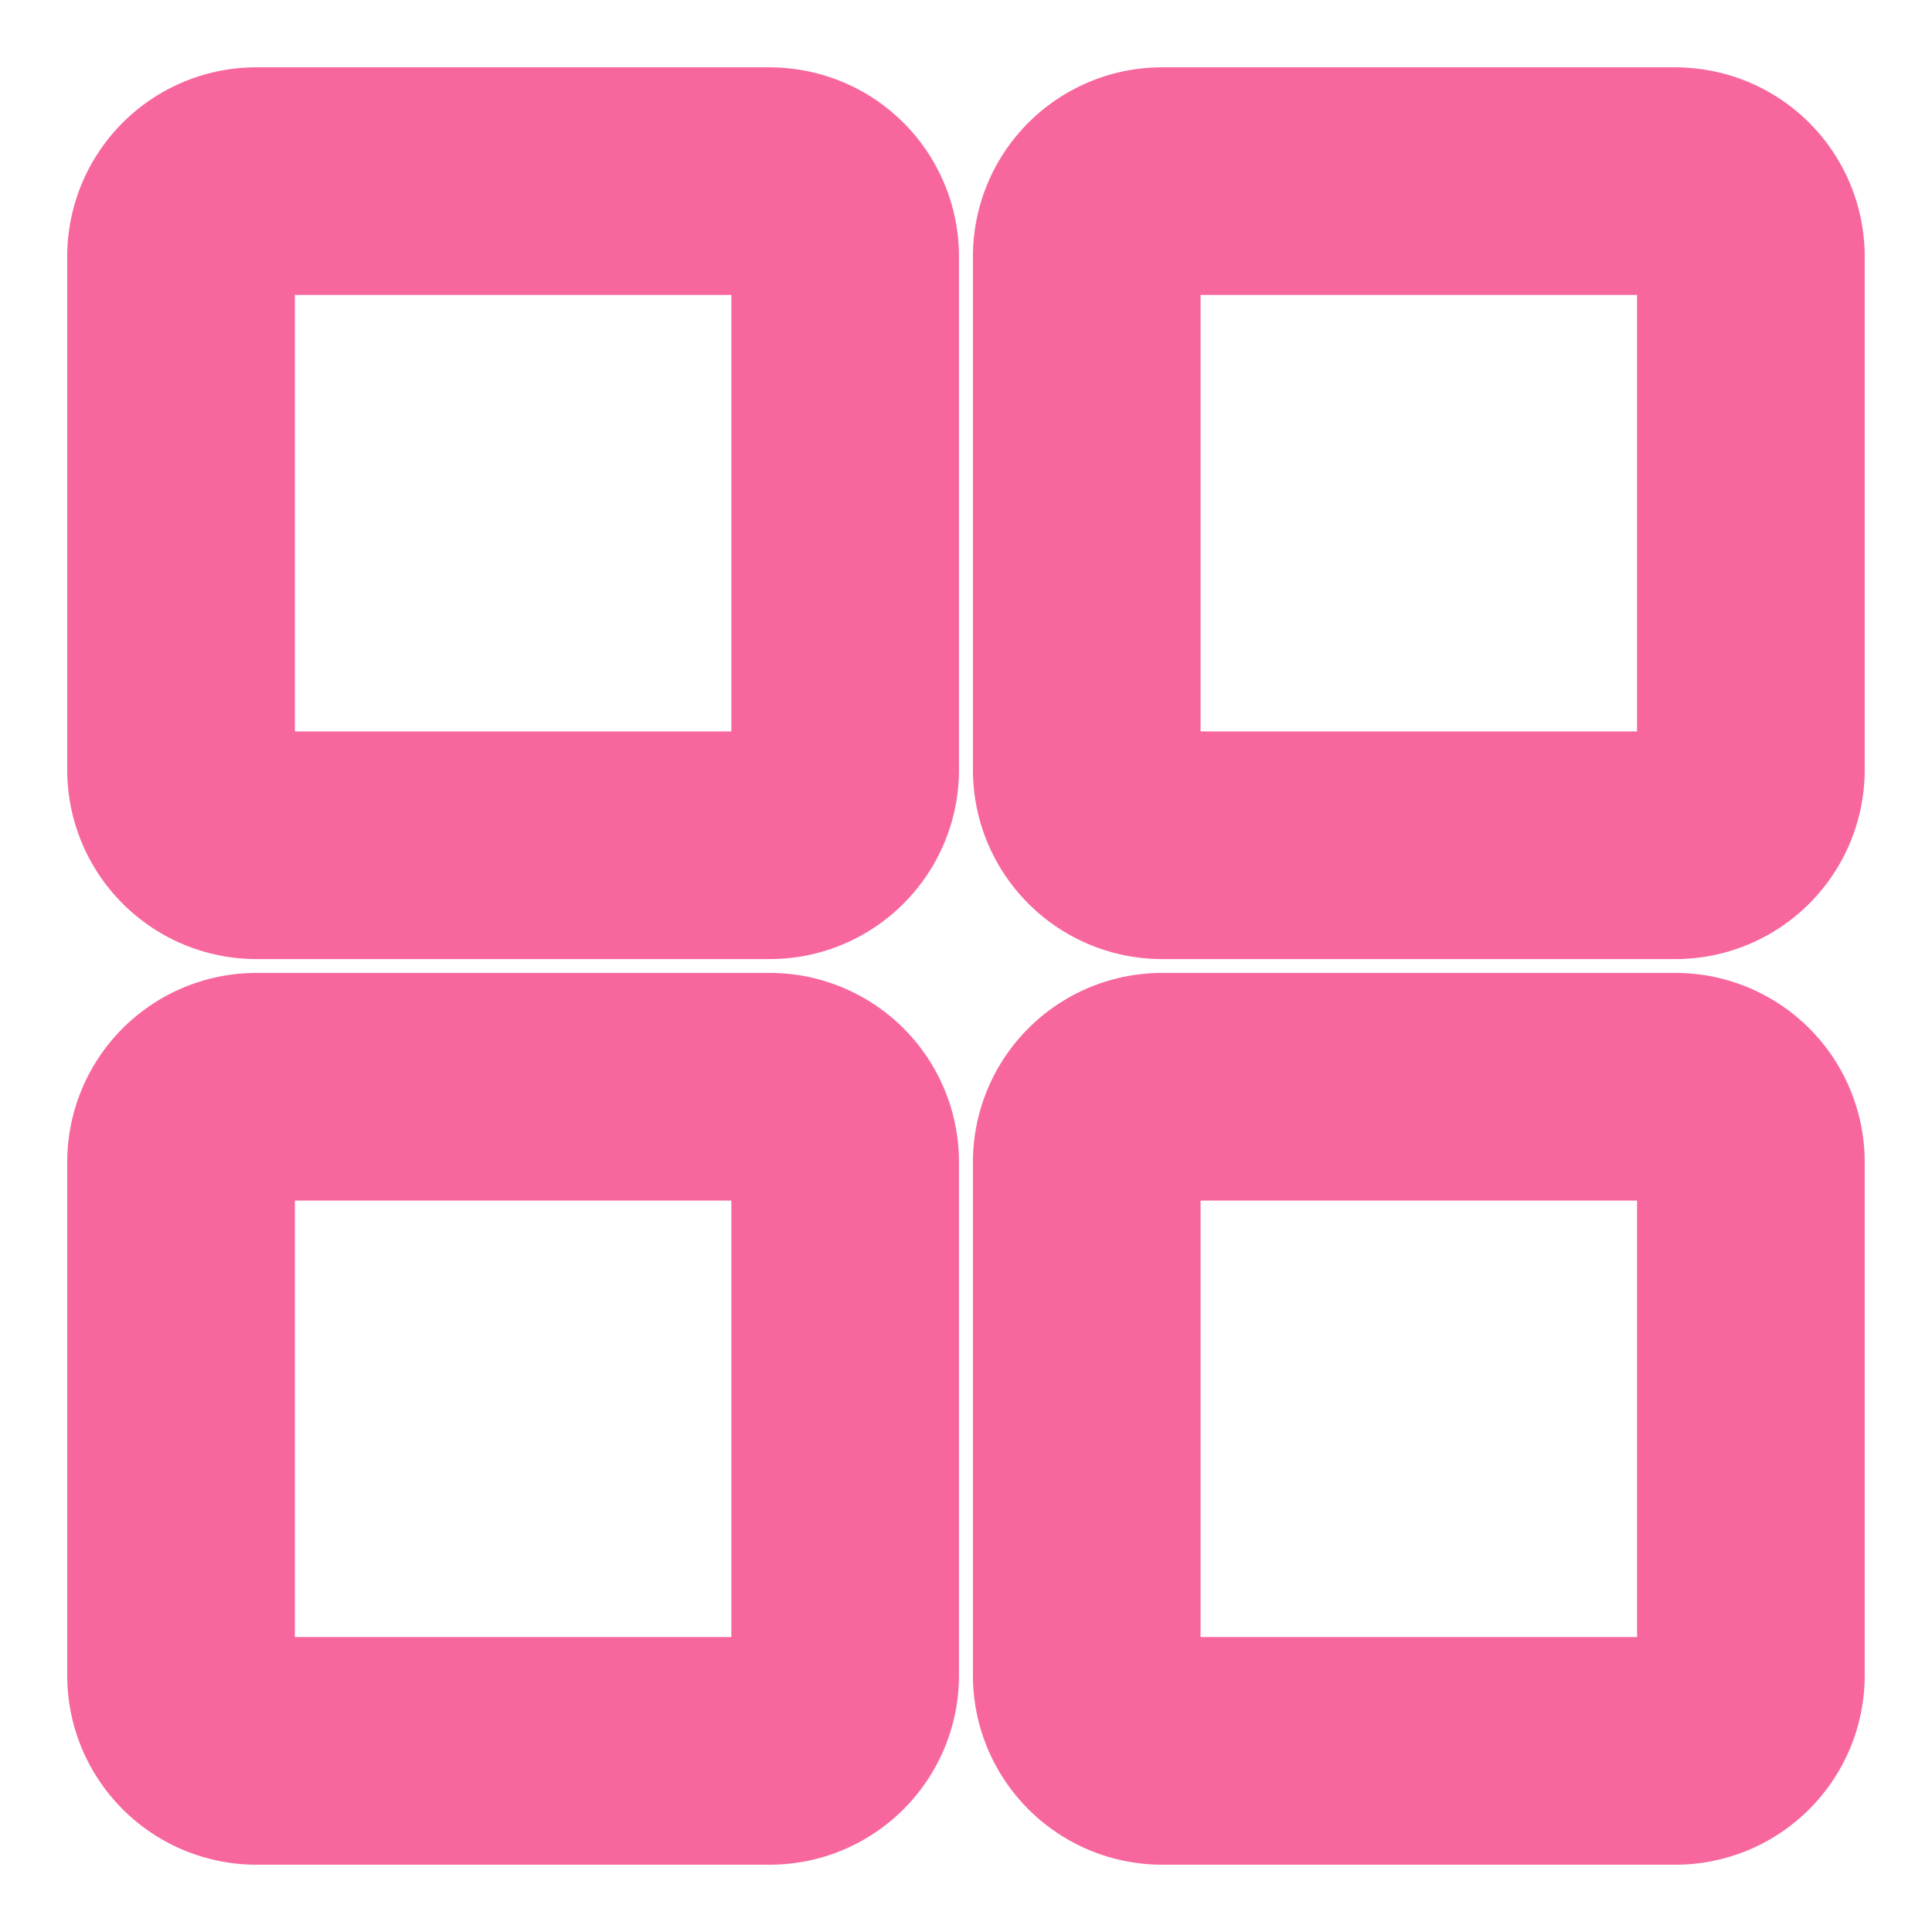 <svg width="24" height="24" fill="none" xmlns="http://www.w3.org/2000/svg"><path d="M9.563 2.25H3.186a.937.937 0 00-.937.938v6.374c0 .518.42.938.938.938h6.374c.518 0 .938-.42.938-.938V3.189a.937.937 0 00-.938-.938zm11.25 0h-6.375a.937.937 0 00-.938.938v6.374c0 .518.42.938.938.938h6.374c.518 0 .938-.42.938-.938V3.189a.937.937 0 00-.938-.938zM9.563 13.5H3.186a.937.937 0 00-.937.938v6.374c0 .518.42.938.938.938h6.374c.518 0 .938-.42.938-.938v-6.375a.937.937 0 00-.938-.937zm11.25 0h-6.375a.937.937 0 00-.938.938v6.374c0 .518.42.938.938.938h6.374c.518 0 .938-.42.938-.938v-6.375a.937.937 0 00-.938-.937z" stroke="#F7679E" stroke-width="2.828" stroke-linecap="round" stroke-linejoin="round"/></svg>